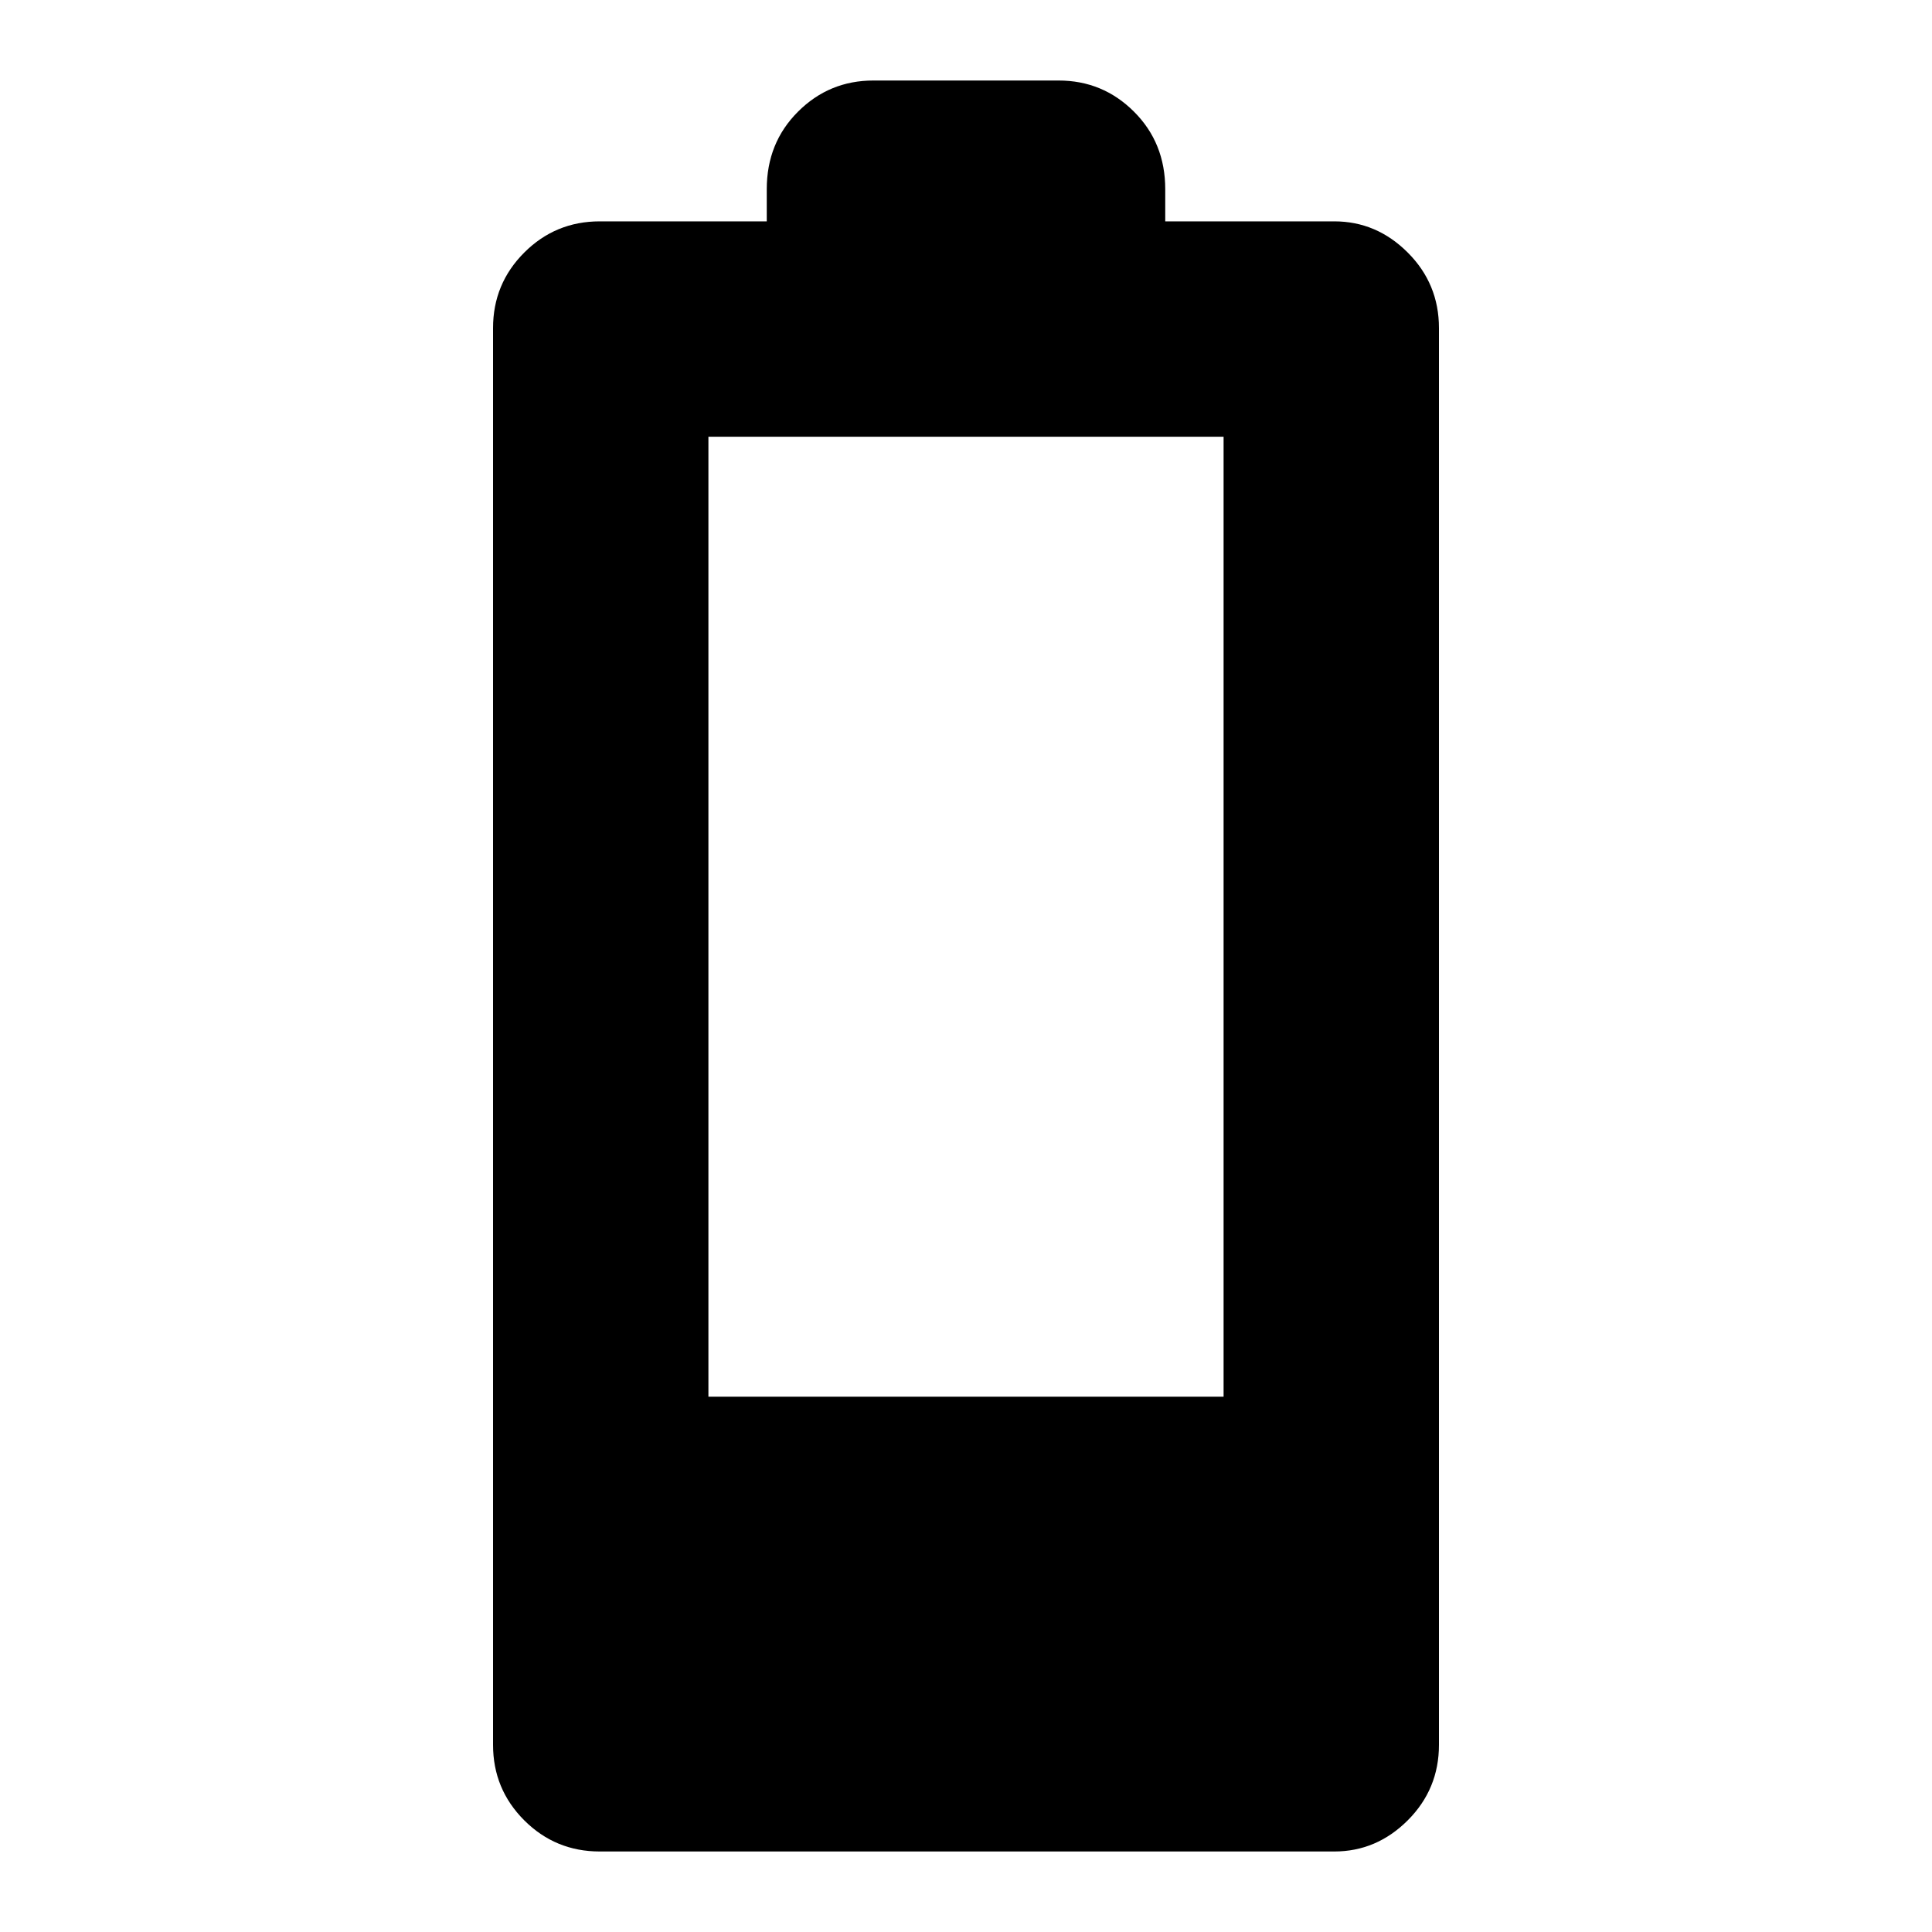 <svg xmlns="http://www.w3.org/2000/svg" height="40" width="40"><path d="M12.417 38.333q-.917 0-1.563-.645-.646-.646-.646-1.563V6.792q0-.917.646-1.563.646-.646 1.563-.646h3.458v-.666q0-.959.646-1.604.646-.646 1.562-.646h3.834q.916 0 1.562.646.646.645.646 1.604v.666h3.5q.875 0 1.521.646.646.646.646 1.563v29.333q0 .917-.646 1.563-.646.645-1.521.645Zm2.25-9.416h10.666V9.042H14.667Z"/></svg>